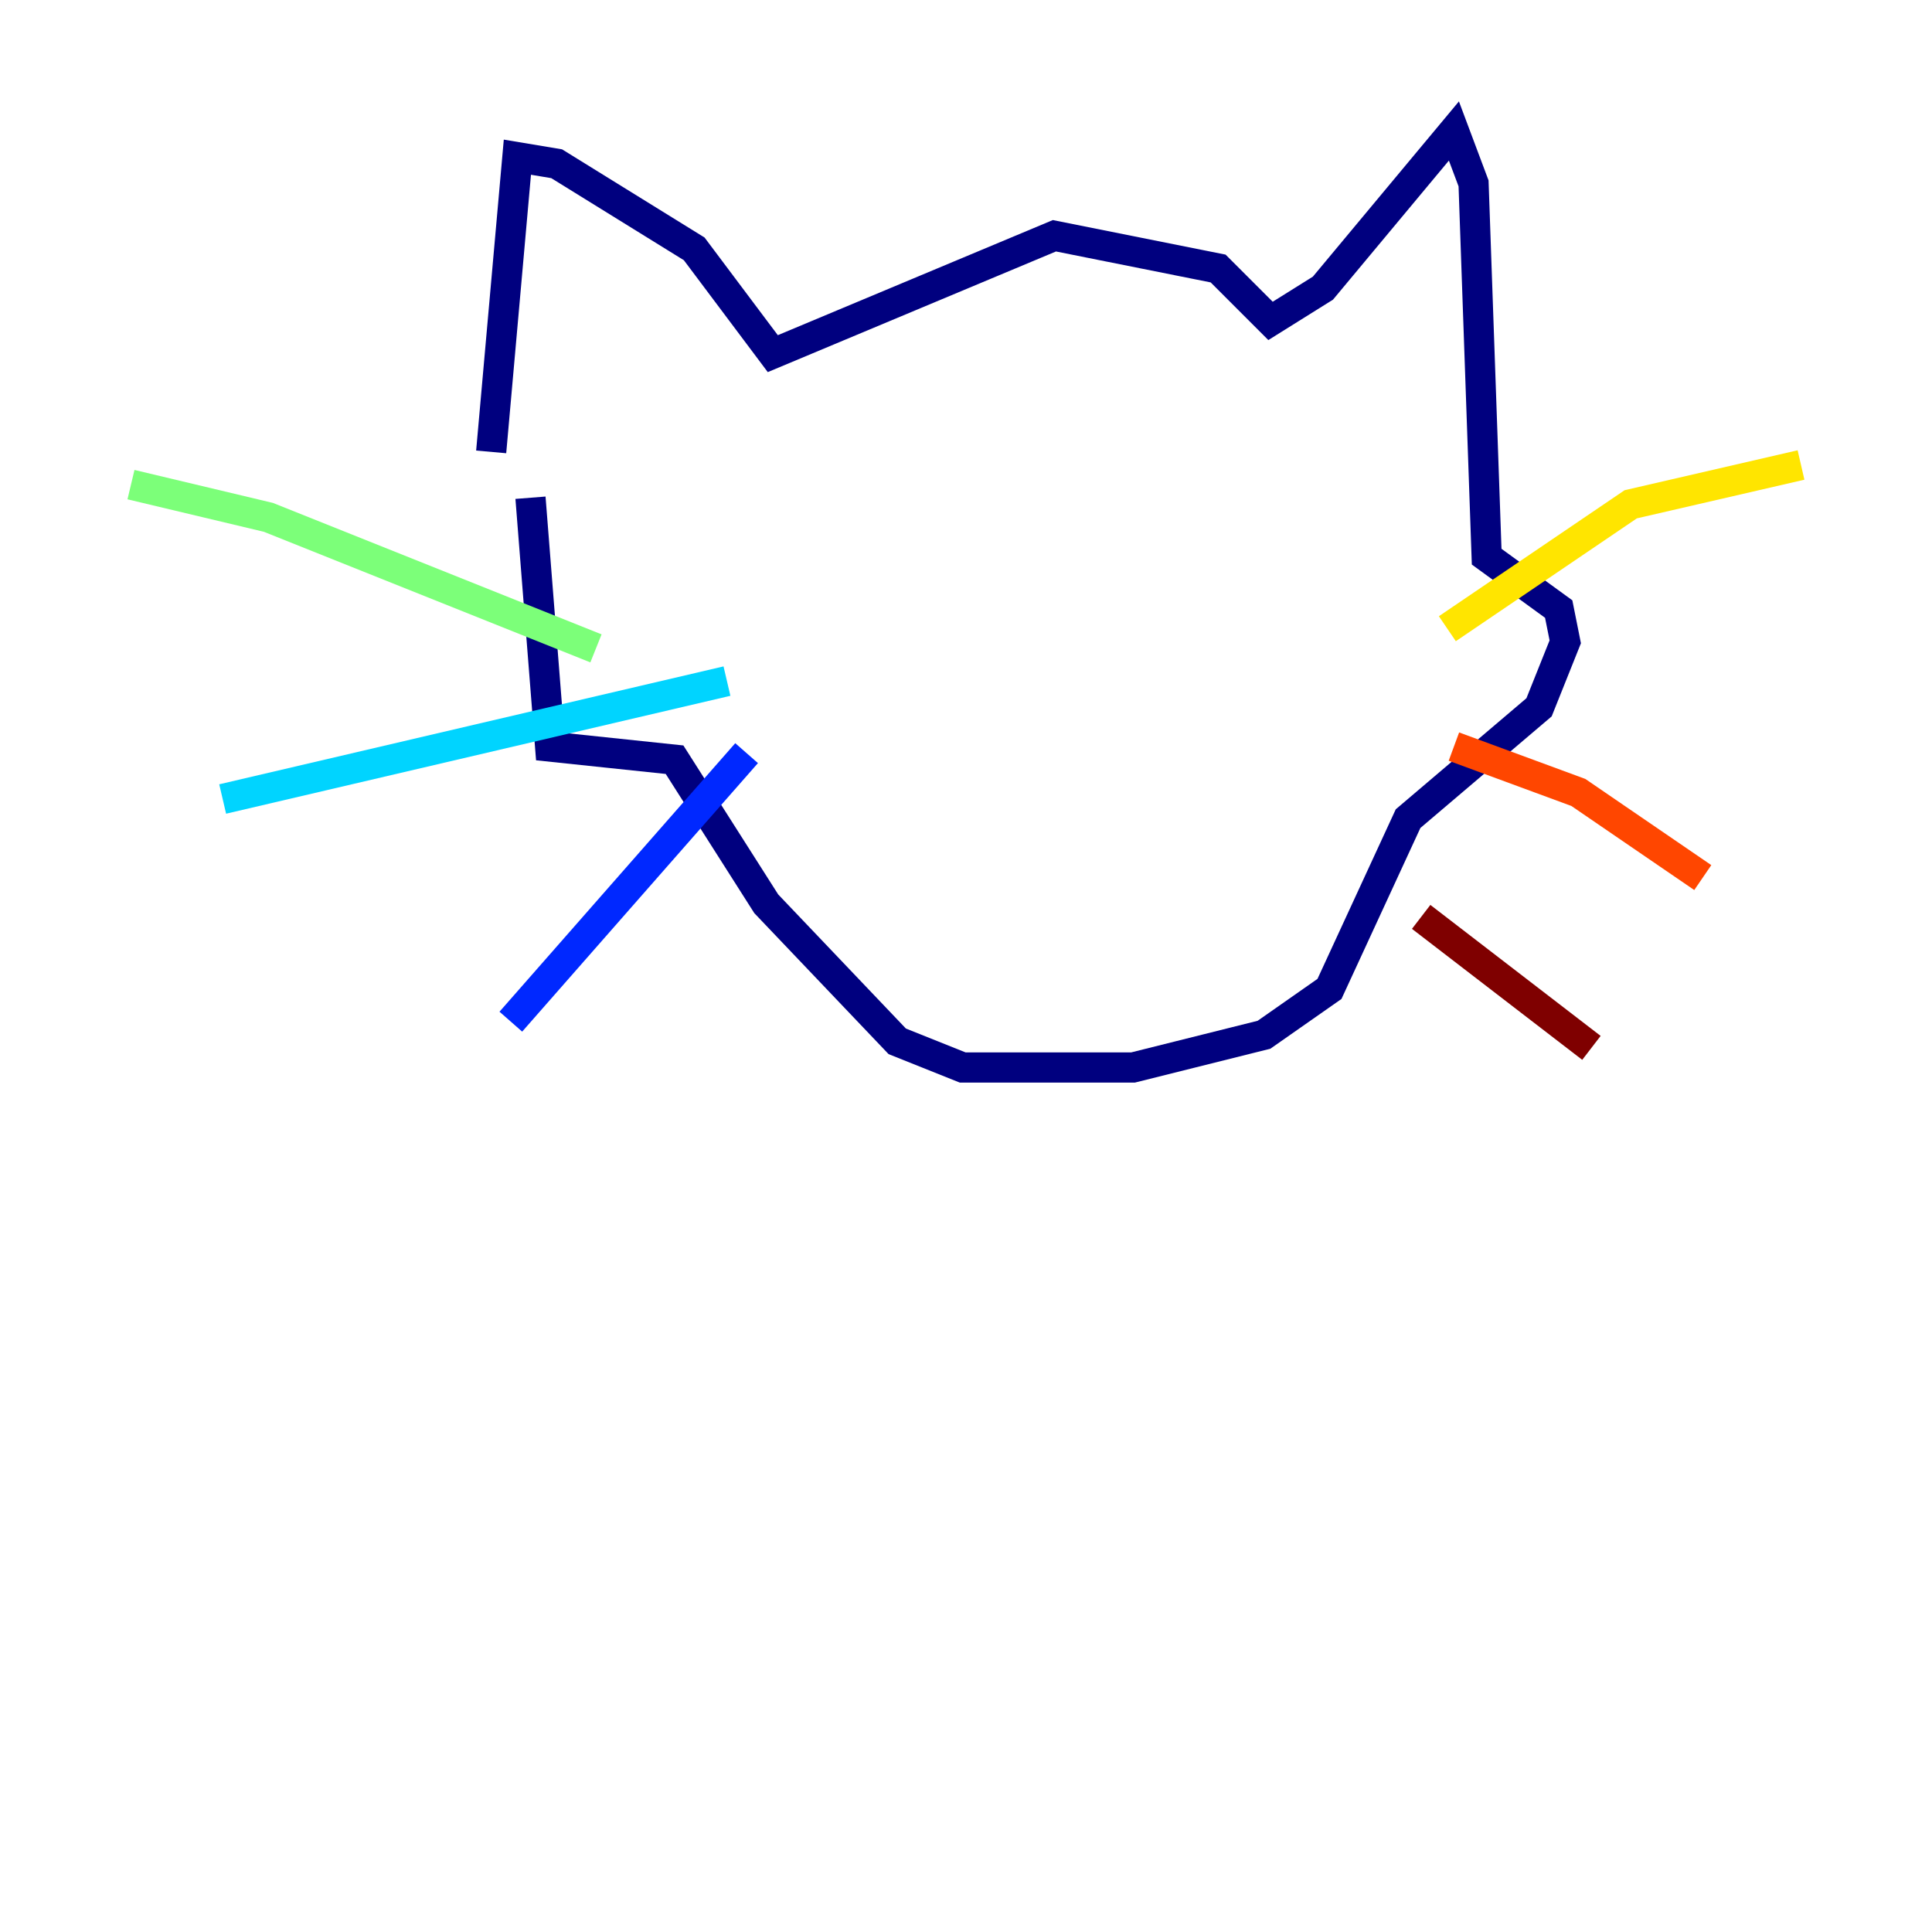 <?xml version="1.0" encoding="utf-8" ?>
<svg baseProfile="tiny" height="128" version="1.2" viewBox="0,0,128,128" width="128" xmlns="http://www.w3.org/2000/svg" xmlns:ev="http://www.w3.org/2001/xml-events" xmlns:xlink="http://www.w3.org/1999/xlink"><defs /><polyline fill="none" points="32.542,29.939 34.278,10.414 36.881,10.848 45.993,16.488 51.2,23.43 69.858,15.62 80.705,17.79 84.176,21.261 87.647,19.091 96.325,8.678 97.627,12.149 98.495,36.881 103.268,40.352 103.702,42.522 101.966,46.861 93.288,54.237 88.081,65.519 83.742,68.556 75.064,70.725 63.783,70.725 59.444,68.99 50.766,59.878 44.691,50.332 36.447,49.464 35.146,32.976" stroke="#00007f" stroke-width="2" /><polyline fill="none" points="49.464,49.898 33.844,67.688" stroke="#0028ff" stroke-width="2" /><polyline fill="none" points="48.163,45.125 14.752,52.936" stroke="#00d4ff" stroke-width="2" /><polyline fill="none" points="39.485,42.956 17.79,34.278 8.678,32.108" stroke="#7cff79" stroke-width="2" /><polyline fill="none" points="95.891,41.654 108.041,33.41 119.322,30.807" stroke="#ffe500" stroke-width="2" /><polyline fill="none" points="96.325,49.464 104.57,52.502 112.814,58.142" stroke="#ff4600" stroke-width="2" /><polyline fill="none" points="94.156,60.746 105.437,69.424" stroke="#7f0000" stroke-width="2" /></svg>